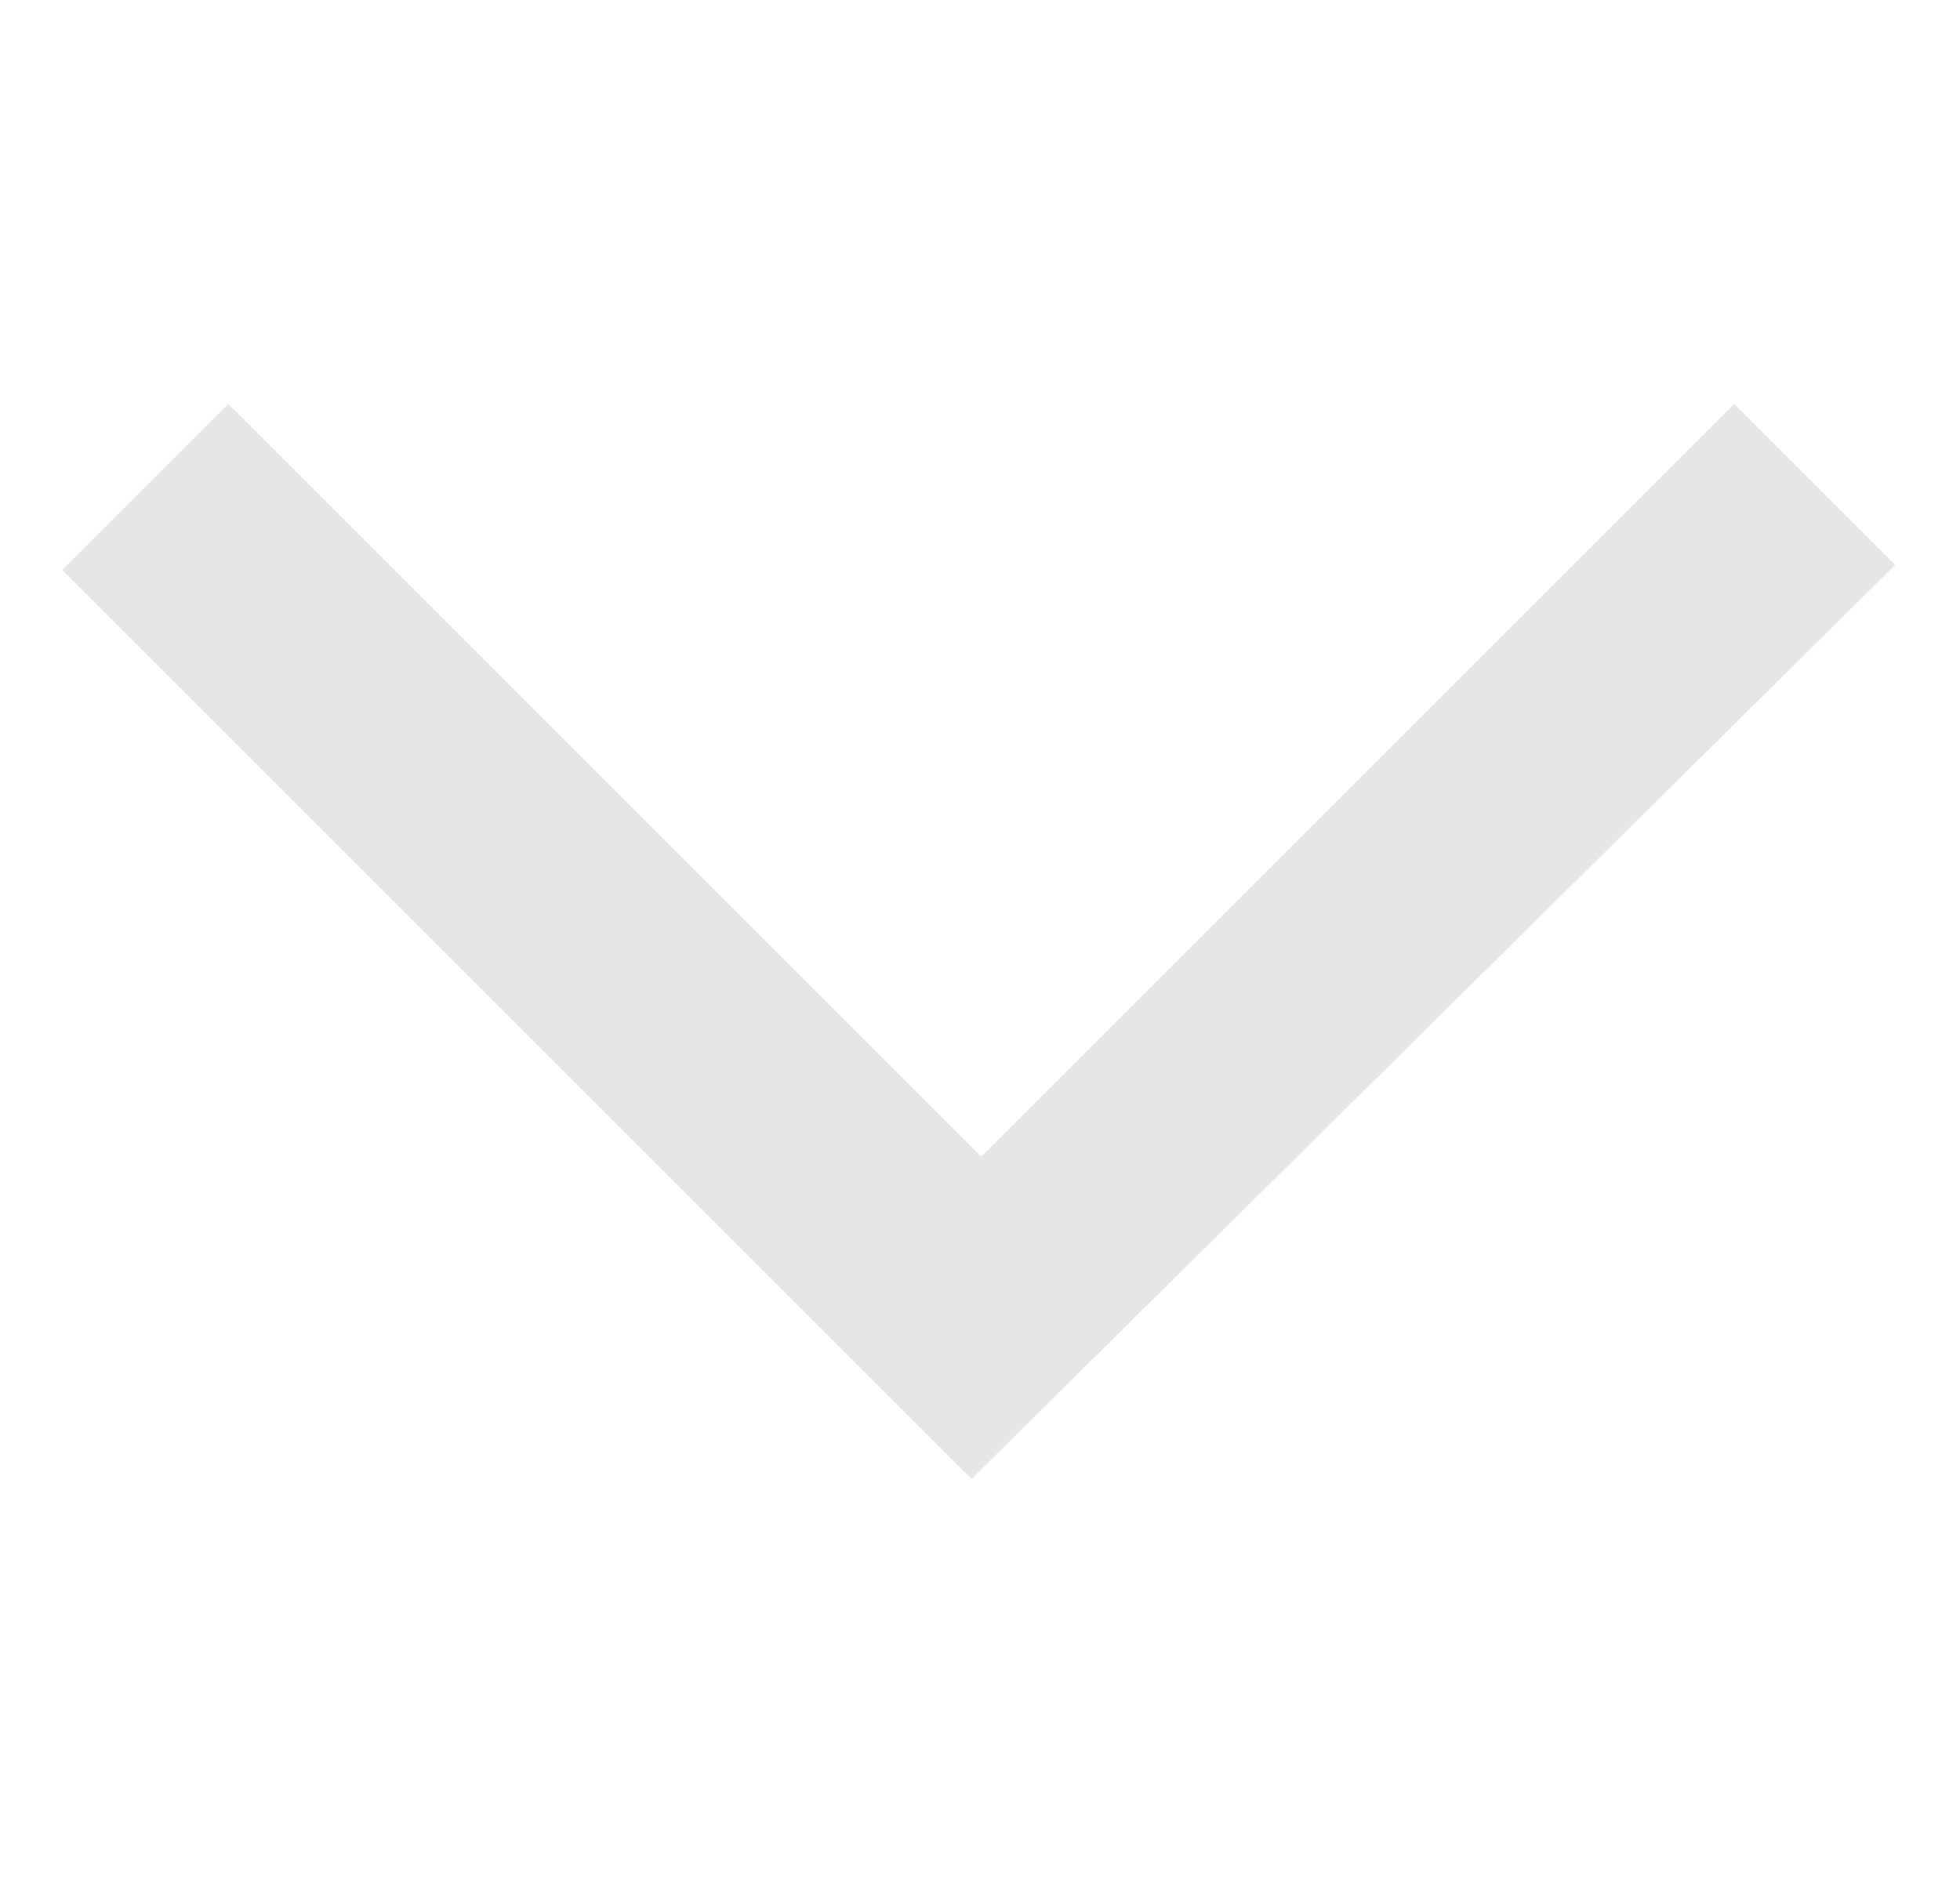 <?xml version="1.0" standalone="no"?><!DOCTYPE svg PUBLIC "-//W3C//DTD SVG 1.1//EN"
        "http://www.w3.org/Graphics/SVG/1.1/DTD/svg11.dtd">
<svg t="1704721248385" class="icon" viewBox="0 0 1056 1024" version="1.1" xmlns="http://www.w3.org/2000/svg" p-id="7871"
     xmlns:xlink="http://www.w3.org/1999/xlink" width="33" height="32">
    <path d="M1021.088 304.448l-86.752-86.752L528.672 623.36 128.096 222.816c-1.696-1.696-5.12-5.12-5.12-5.12L33.536 307.104l489.888 489.888L1021.088 304.448z"
          fill="#e6e6e6" p-id="7872"></path>
</svg>